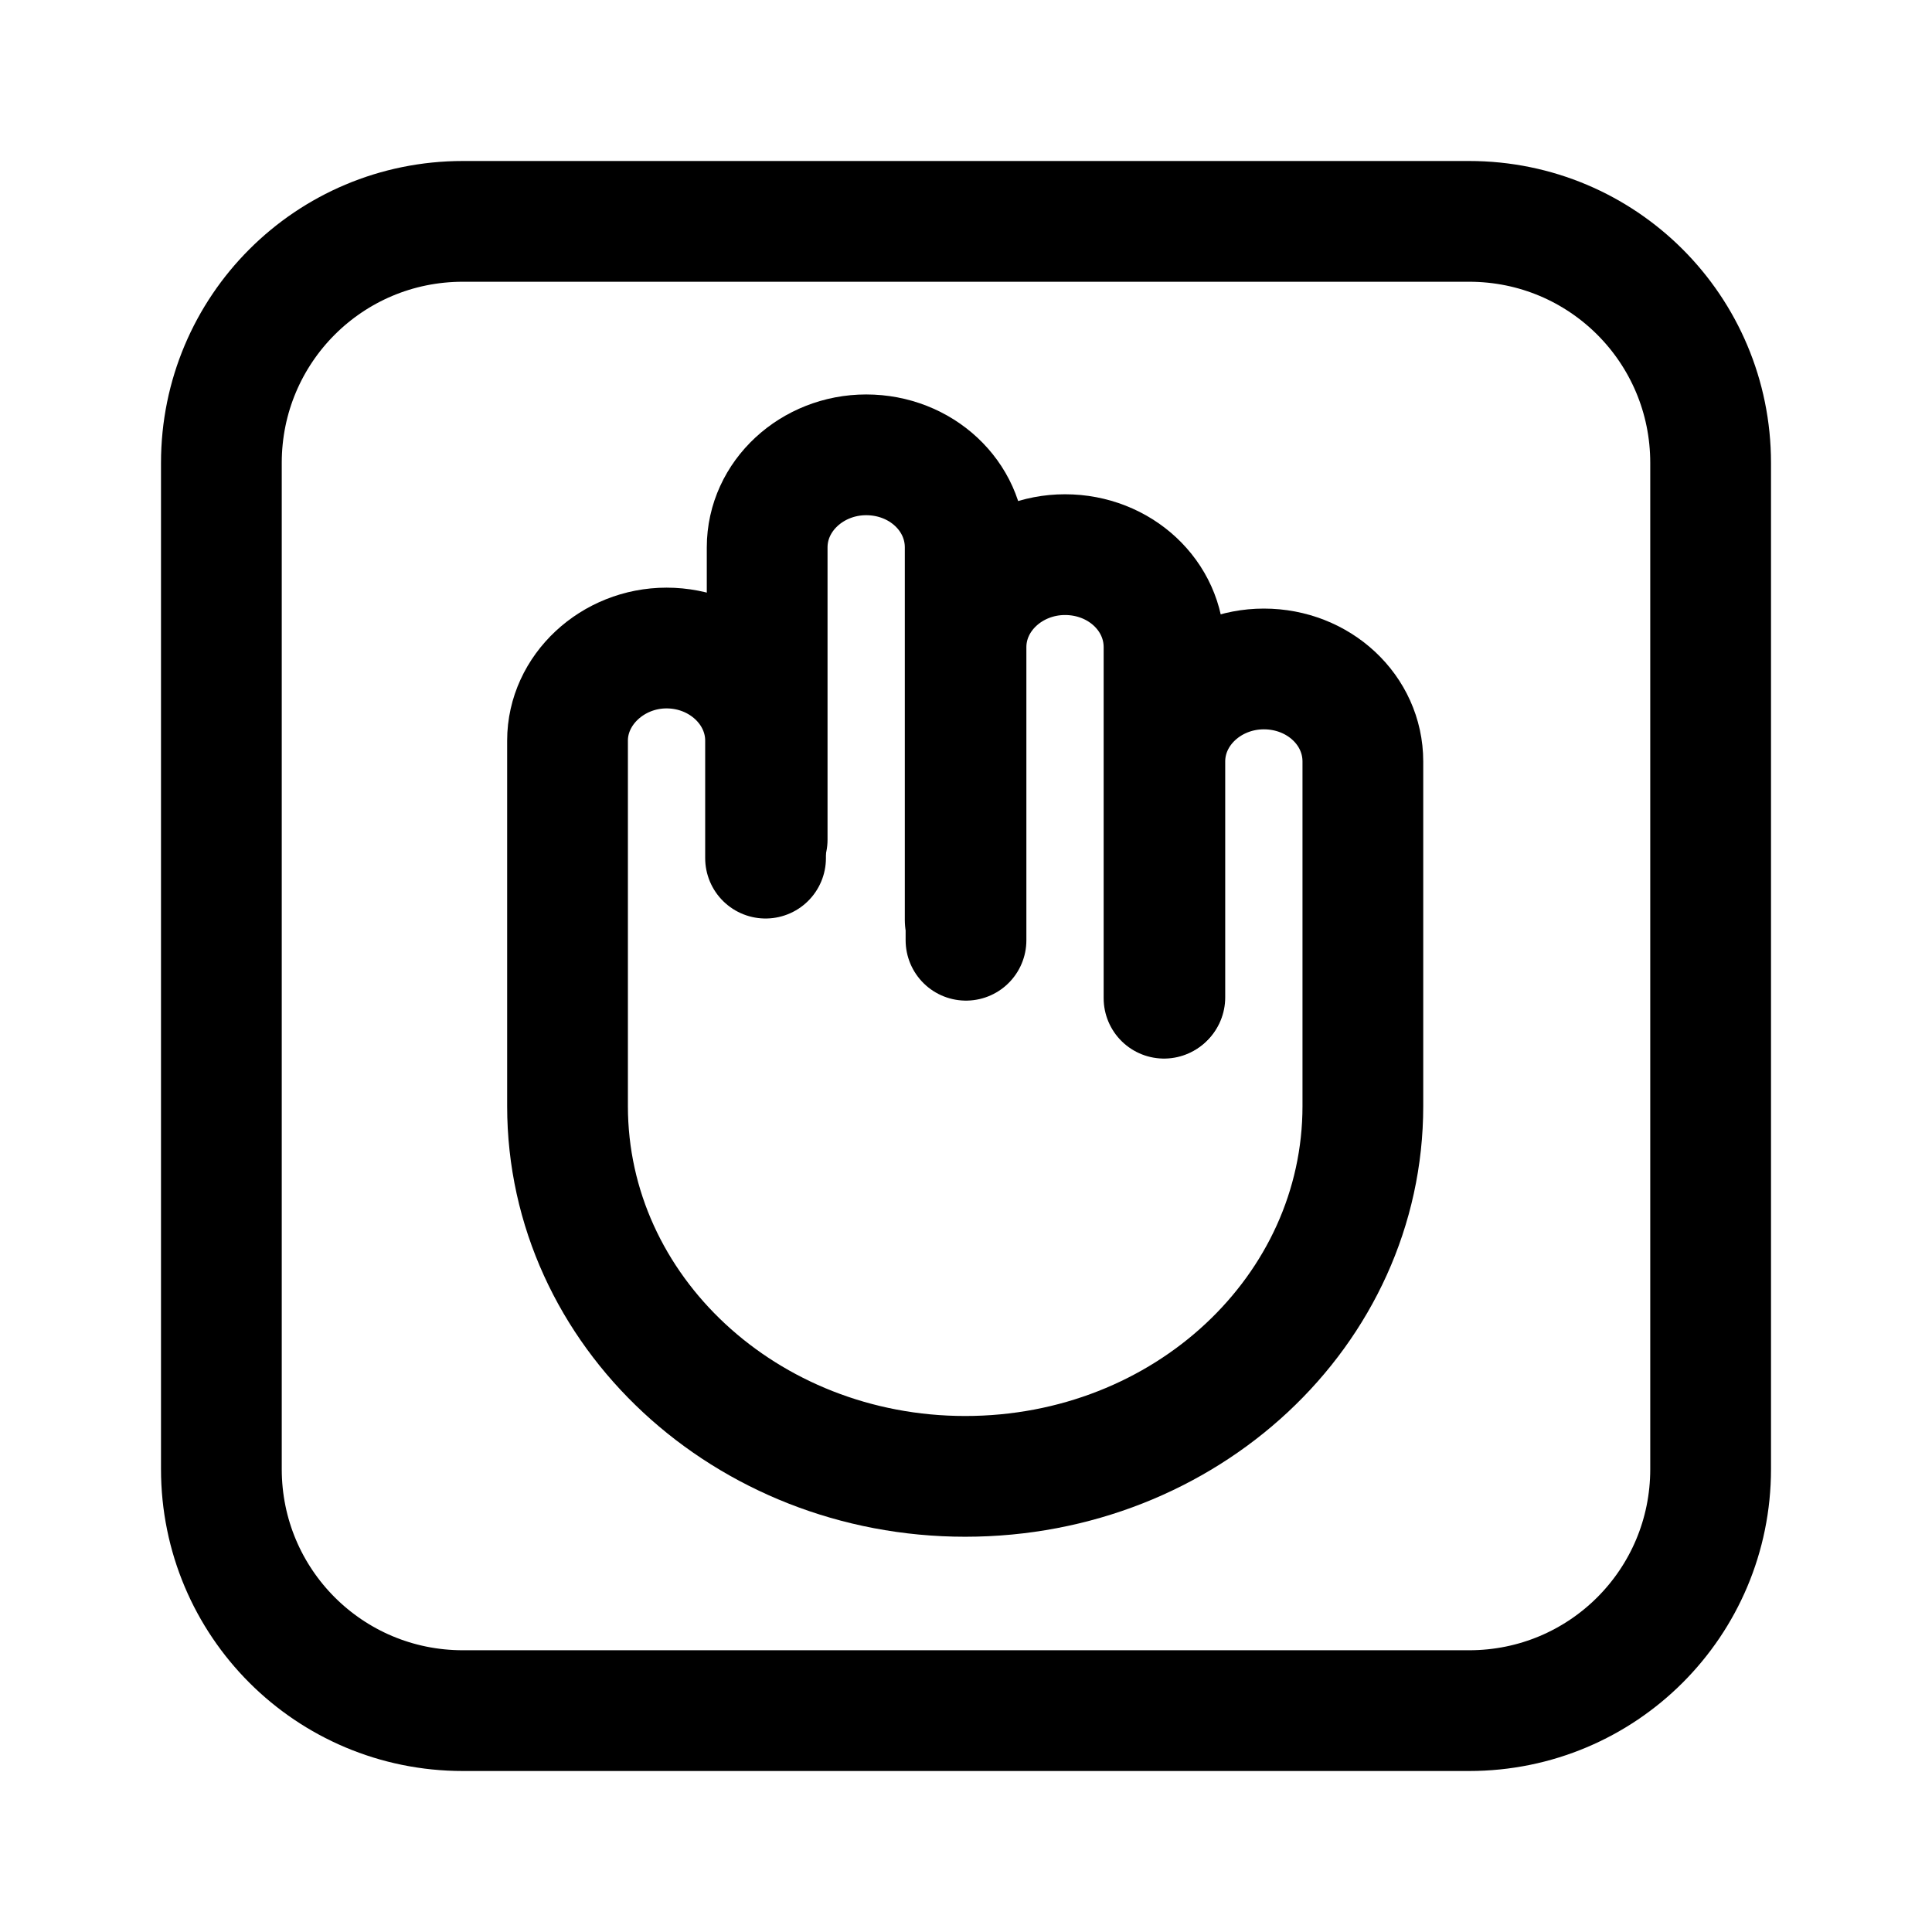 <svg width="24" height="24" viewBox="0 0 24 24" fill="none" xmlns="http://www.w3.org/2000/svg">
<path d="M12 11.68V8.04C12 7.4 12.56 6.89 13.23 6.89C13.91 6.89 14.46 7.4 14.46 8.04V12.4" stroke="black" stroke-width="1.5" stroke-linecap="round" stroke-linejoin="round"/>
<path d="M9.53 10.43V6.8C9.53 6.16 10.09 5.65 10.76 5.65C11.44 5.65 11.99 6.16 11.99 6.8V11.43" stroke="black" stroke-width="1.5" stroke-linecap="round" stroke-linejoin="round"/>
<path d="M14.47 12.39V9.46C14.47 8.82 15.03 8.31 15.7 8.31C16.38 8.31 16.93 8.82 16.93 9.46V13.74C16.93 16.28 14.73 18.34 11.99 18.34C9.27 18.34 7.05 16.29 7.05 13.74V9.2C7.05 8.57 7.61 8.05 8.28 8.05C8.96 8.05 9.51 8.57 9.51 9.2V10.66" stroke="black" stroke-width="1.5" stroke-linecap="round" stroke-linejoin="round"/>
<path d="M18.25 21.25H5.75C4.09 21.25 2.75 19.91 2.75 18.25V5.75C2.75 4.09 4.09 2.75 5.75 2.75H18.25C19.91 2.75 21.25 4.09 21.25 5.75V18.25C21.25 19.91 19.91 21.25 18.25 21.25Z" stroke="black" stroke-width="1.5" stroke-linecap="round" stroke-linejoin="round"/>
</svg>
